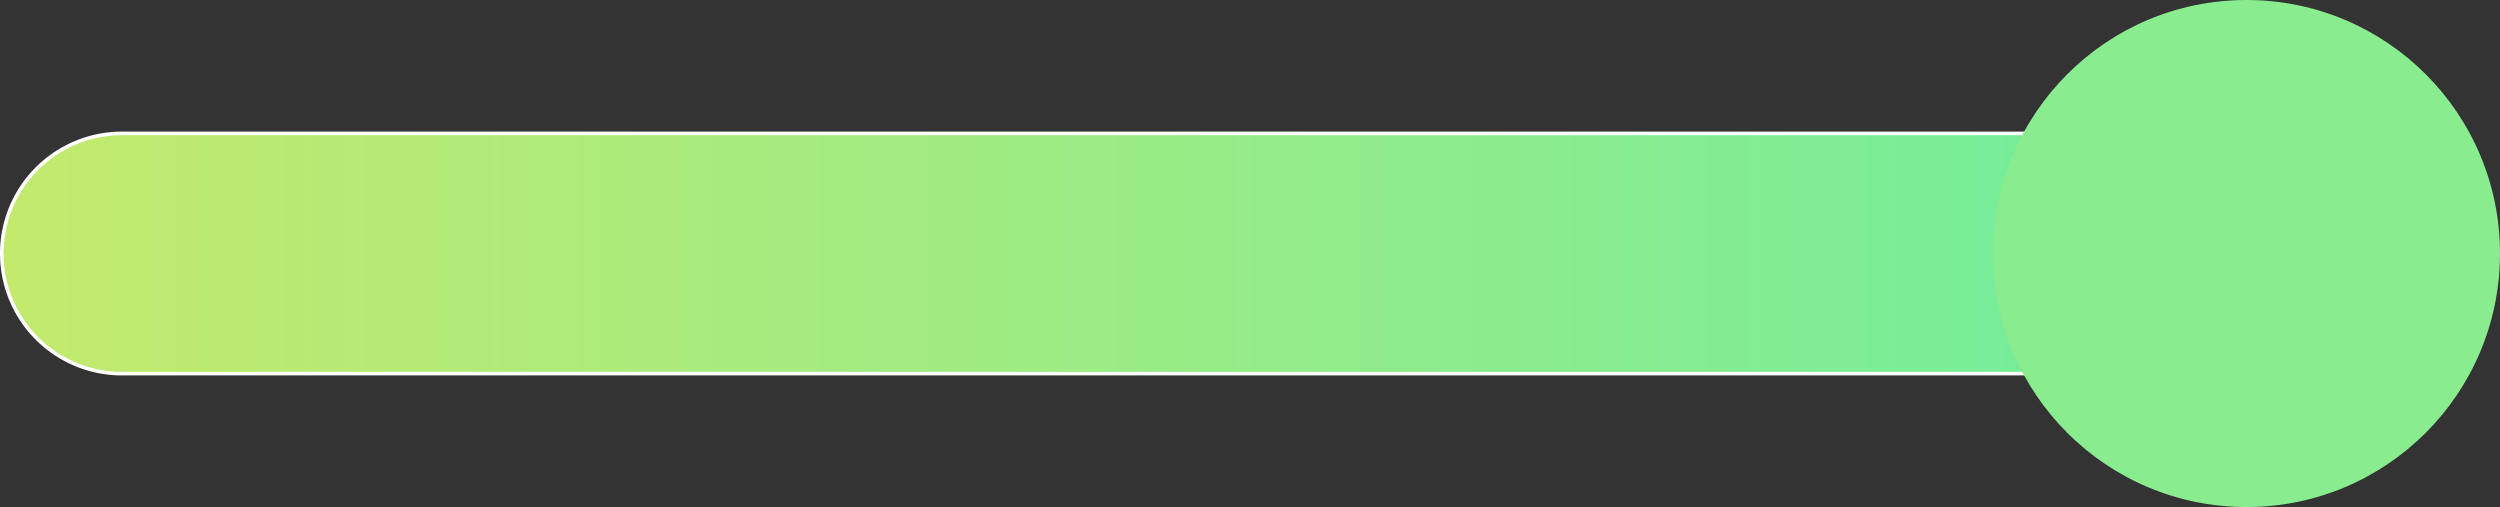<svg id="Layer_1" data-name="Layer 1" xmlns="http://www.w3.org/2000/svg" xmlns:xlink="http://www.w3.org/1999/xlink" width="695.2" height="141" viewBox="0 0 695.2 141"><rect x="0" y="0" width="695.2" height="141" fill="#333333" stroke="none"/><defs><linearGradient id="linear-gradient" x1="0.5" y1="70.52" x2="588.93" y2="70.52" gradientUnits="userSpaceOnUse"><stop offset="0" stop-color="#c3ea6d"/><stop offset="0.99" stop-color="#75ed9a"/></linearGradient></defs><title>green-scale</title><path d="M33.9,37.1h555a0,0,0,0,1,0,0v66.8a0,0,0,0,1,0,0H33.9A33.4,33.4,0,0,1,.5,70.5v0A33.4,33.4,0,0,1,33.9,37.1Z" stroke="#fff" stroke-miterlimit="10" fill="url(#linear-gradient)"/><circle cx="624.7" cy="70.5" r="70.5" fill="#89ec8f"/></svg>